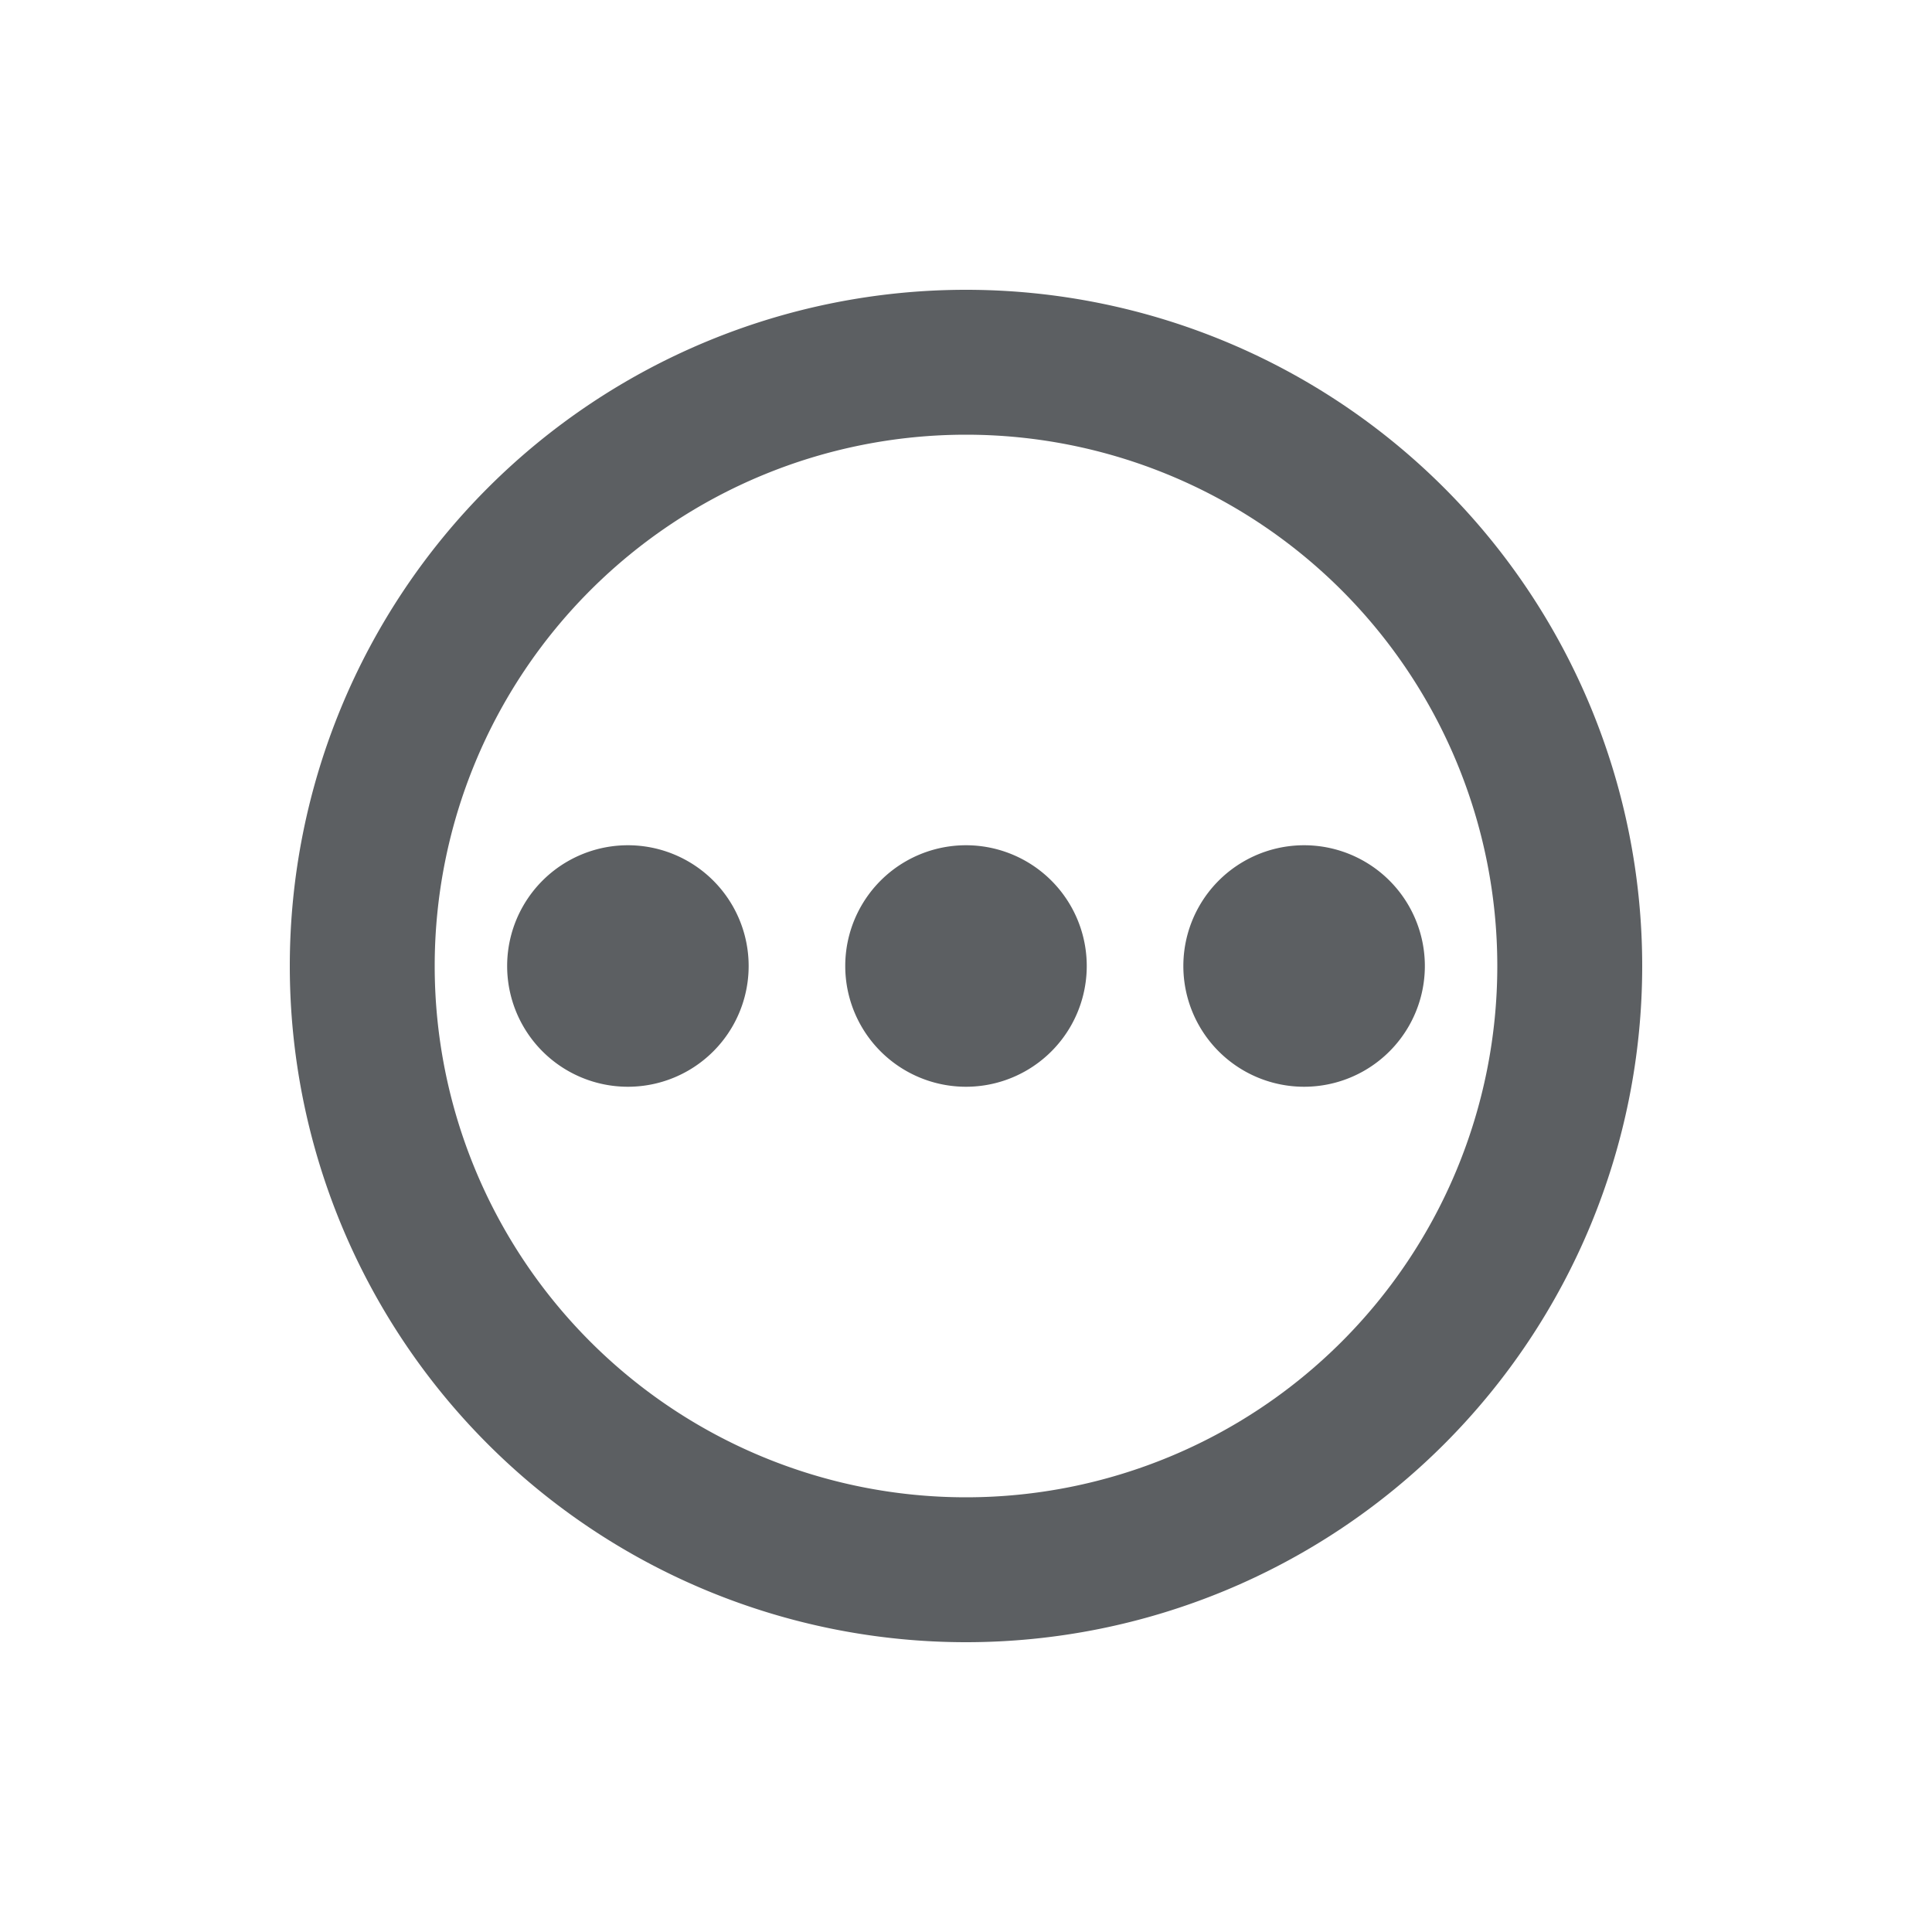 <svg viewBox="0 0 20 20" xmlns="http://www.w3.org/2000/svg"><path d="M6.5 11.25a1.25 1.25 0 1 0 0-2.5 1.25 1.25 0 0 0 0 2.5Z" fill="#5C5F62"/><path d="M10 11.25a1.25 1.25 0 1 0 0-2.5 1.25 1.25 0 0 0 0 2.5Z" fill="#5C5F62"/><path d="M14.75 10a1.25 1.25 0 1 1-2.5 0 1.25 1.25 0 0 1 2.5 0Z" fill="#5C5F62"/><path fill-rule="evenodd" d="M17 10a7 7 0 1 1-14 0 7 7 0 0 1 14 0Zm-1.5 0a5.5 5.5 0 1 1-11 0 5.5 5.5 0 0 1 11 0Z" fill="#5C5F62"/></svg>